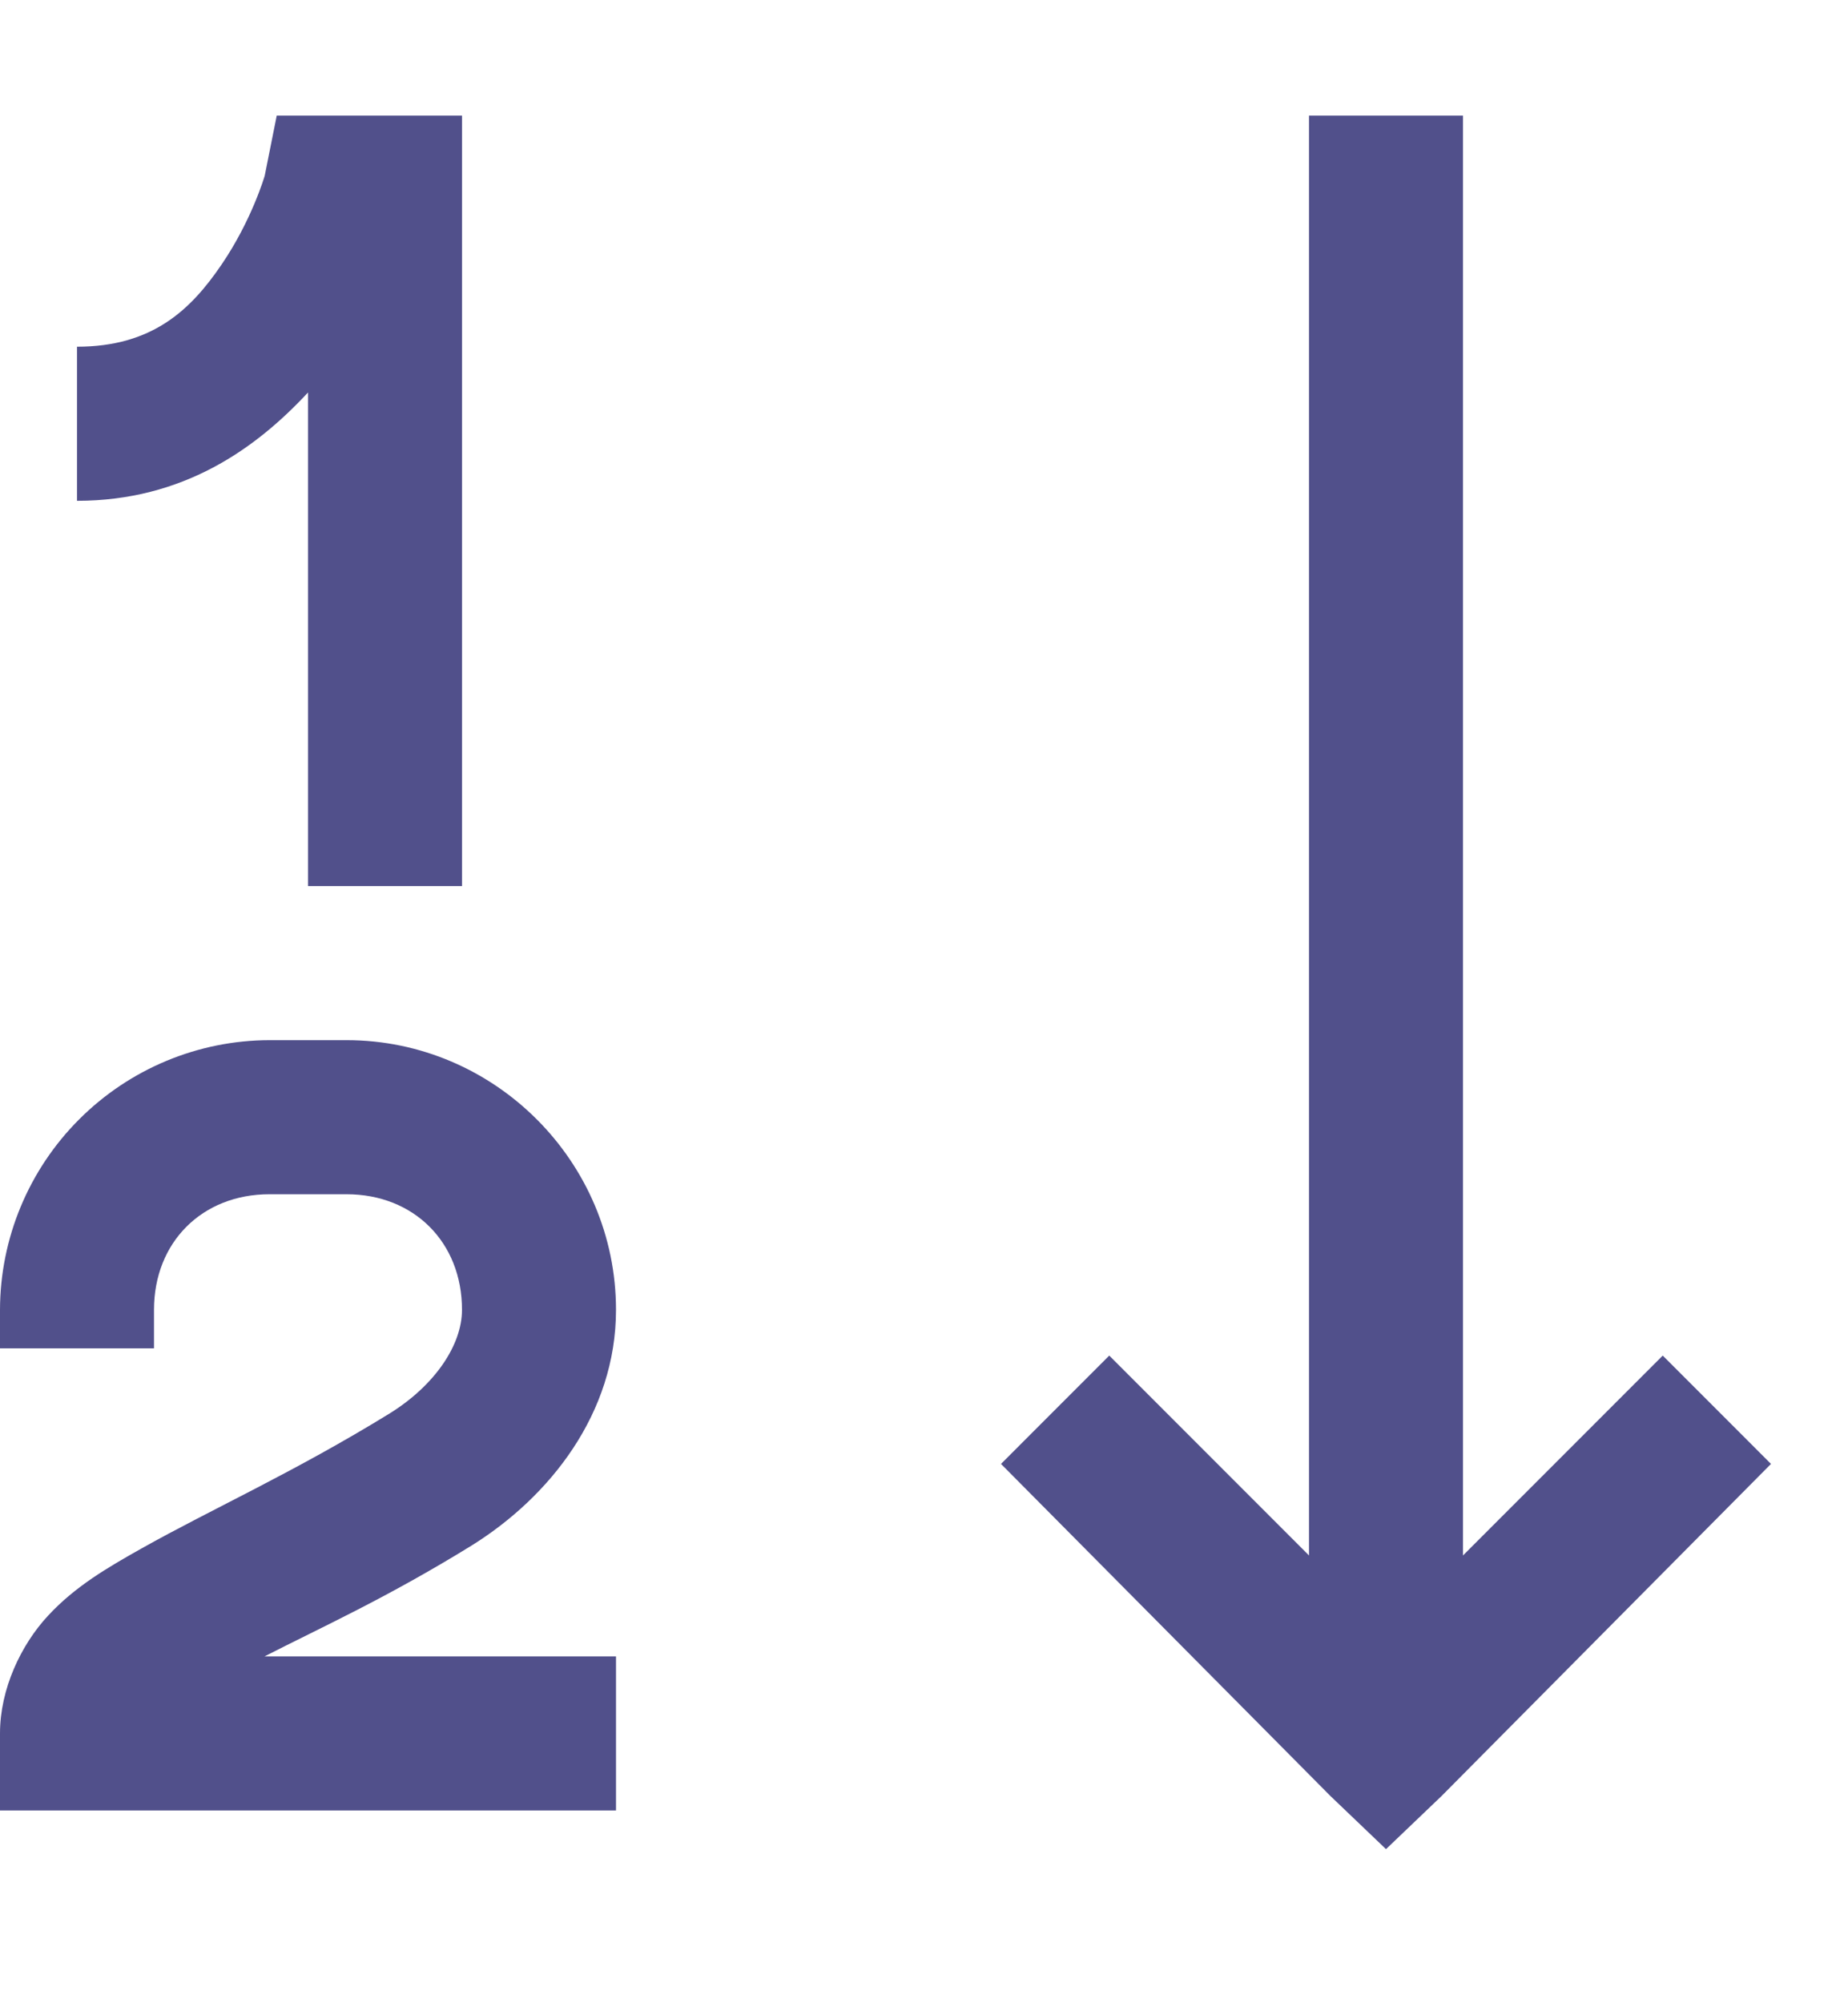 <svg width="12" height="13" viewBox="0 0 12 13" fill="none" xmlns="http://www.w3.org/2000/svg">
<path d="M1.797 0.75L1.719 1.14C1.719 1.14 1.636 1.428 1.438 1.718C1.239 2.01 0.99 2.25 0.5 2.25V3.25C1.188 3.25 1.66 2.913 2 2.547V5.75H3V0.75H1.797ZM8.5 0.75V10.094L7.203 8.797L6.5 9.5L8.64 11.656L9 12L9.36 11.656L11.5 9.5L10.797 8.797L9.5 10.094V0.75H8.5ZM1.75 6.75C1.286 6.751 0.842 6.936 0.514 7.264C0.186 7.592 0.001 8.036 0 8.5V8.75H1V8.5C1 8.062 1.312 7.75 1.75 7.75H2.25C2.688 7.75 3 8.062 3 8.5C3 8.728 2.824 8.99 2.531 9.172C1.914 9.552 1.373 9.794 0.922 10.047C0.696 10.174 0.488 10.295 0.312 10.485C0.137 10.673 0 10.96 0 11.249V11.749H4V10.749H1.718C2.087 10.56 2.509 10.371 3.062 10.03C3.57 9.714 4 9.172 4 8.5C4 7.538 3.212 6.75 2.25 6.75H1.75Z" fill="#51508B"/>
</svg>
